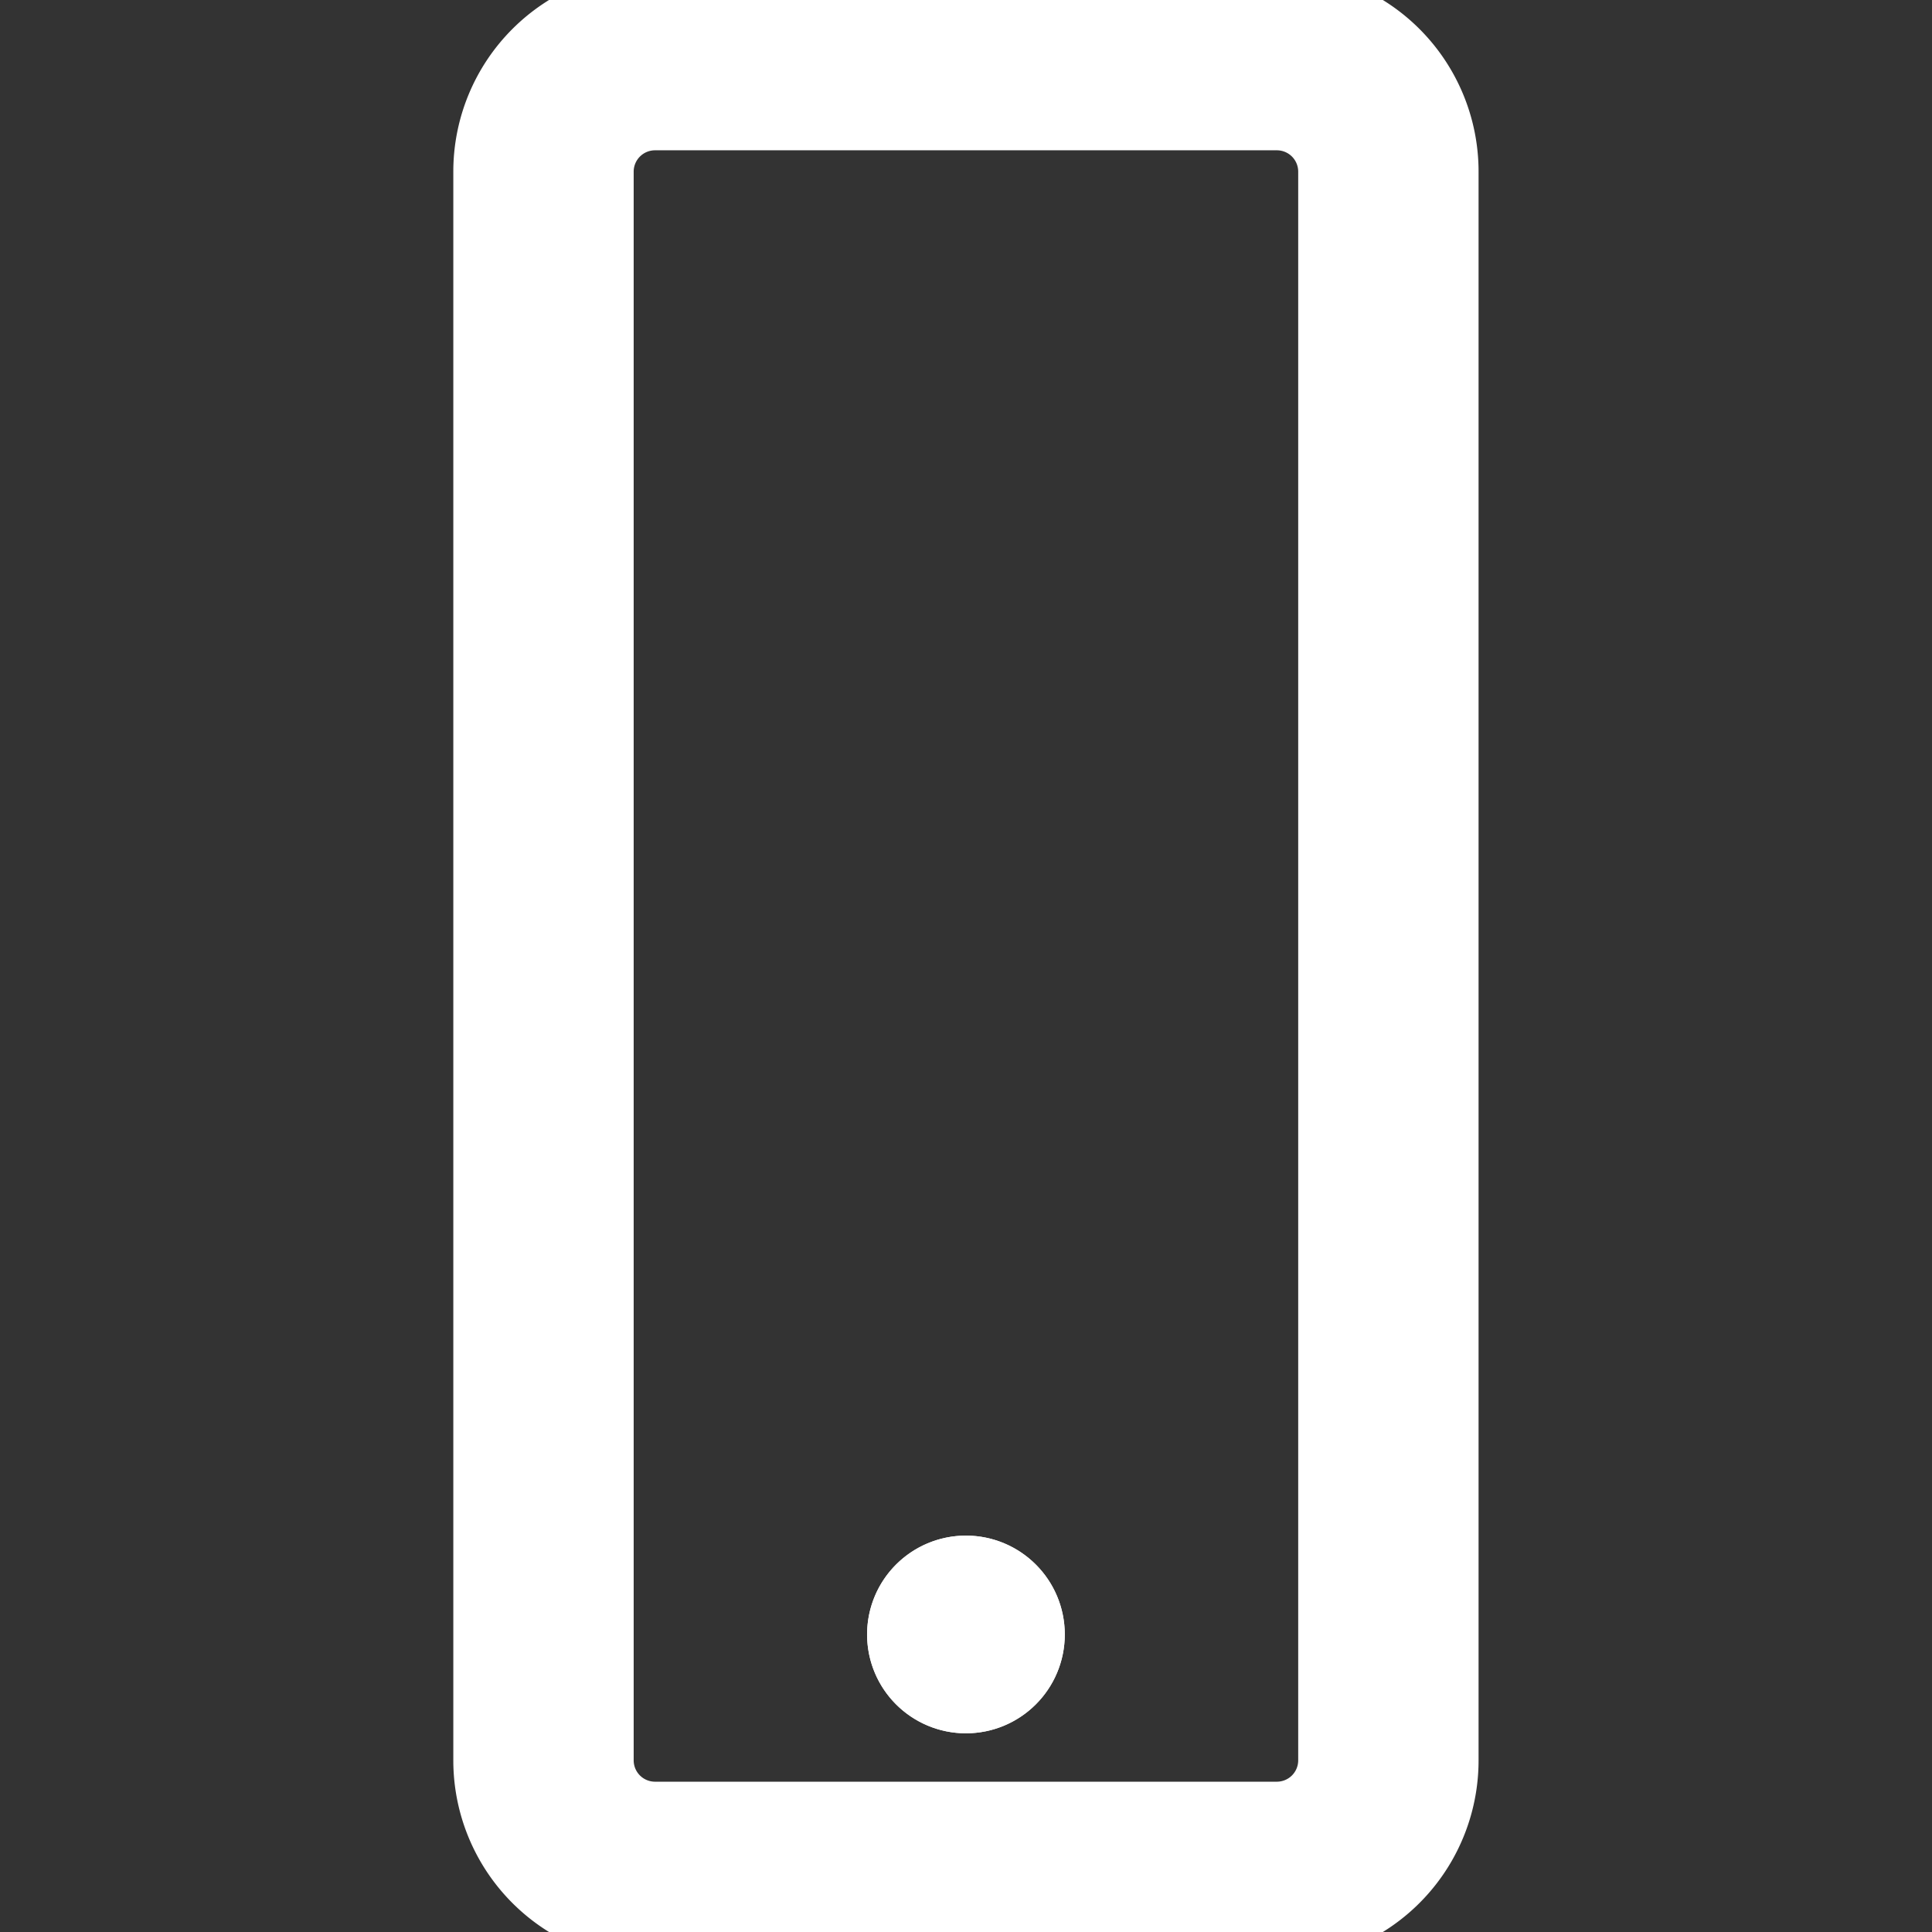 <!DOCTYPE svg PUBLIC "-//W3C//DTD SVG 1.1//EN" "http://www.w3.org/Graphics/SVG/1.1/DTD/svg11.dtd">
<!-- Uploaded to: SVG Repo, www.svgrepo.com, Transformed by: SVG Repo Mixer Tools -->
<svg fill="#ffff" width="800px" height="800px" viewBox="-8.04 0 32.135 32.135" xmlns="http://www.w3.org/2000/svg" stroke="#ffff">
<rect x="-8.04" y="0" width="32.135" height="32.135" fill="#333333" stroke="none"/>
<g id="SVGRepo_bgCarrier" stroke-width="0"/>
<g id="SVGRepo_tracerCarrier" stroke-linecap="round" stroke-linejoin="round"/>
<g id="SVGRepo_iconCarrier"> <g transform="translate(-617.079 -194.333)"> <path d="M630.278,196.333a.855.855,0,0,1,.854.854v26.427a.855.855,0,0,1-.854.854H619.933a.855.855,0,0,1-.854-.854V197.187a.855.855,0,0,1,.854-.854h10.345m0-2H619.933a2.854,2.854,0,0,0-2.854,2.854v26.427a2.854,2.854,0,0,0,2.854,2.854h10.345a2.854,2.854,0,0,0,2.854-2.854V197.187a2.854,2.854,0,0,0-2.854-2.854Z"/> <circle cx="1.144" cy="1.144" r="1.144" transform="translate(623.962 220.375)"/> <path d="M625.106,220.375a1.144,1.144,0,1,0,1.143,1.143,1.144,1.144,0,0,0-1.143-1.143Z"/> </g> </g>
</svg>